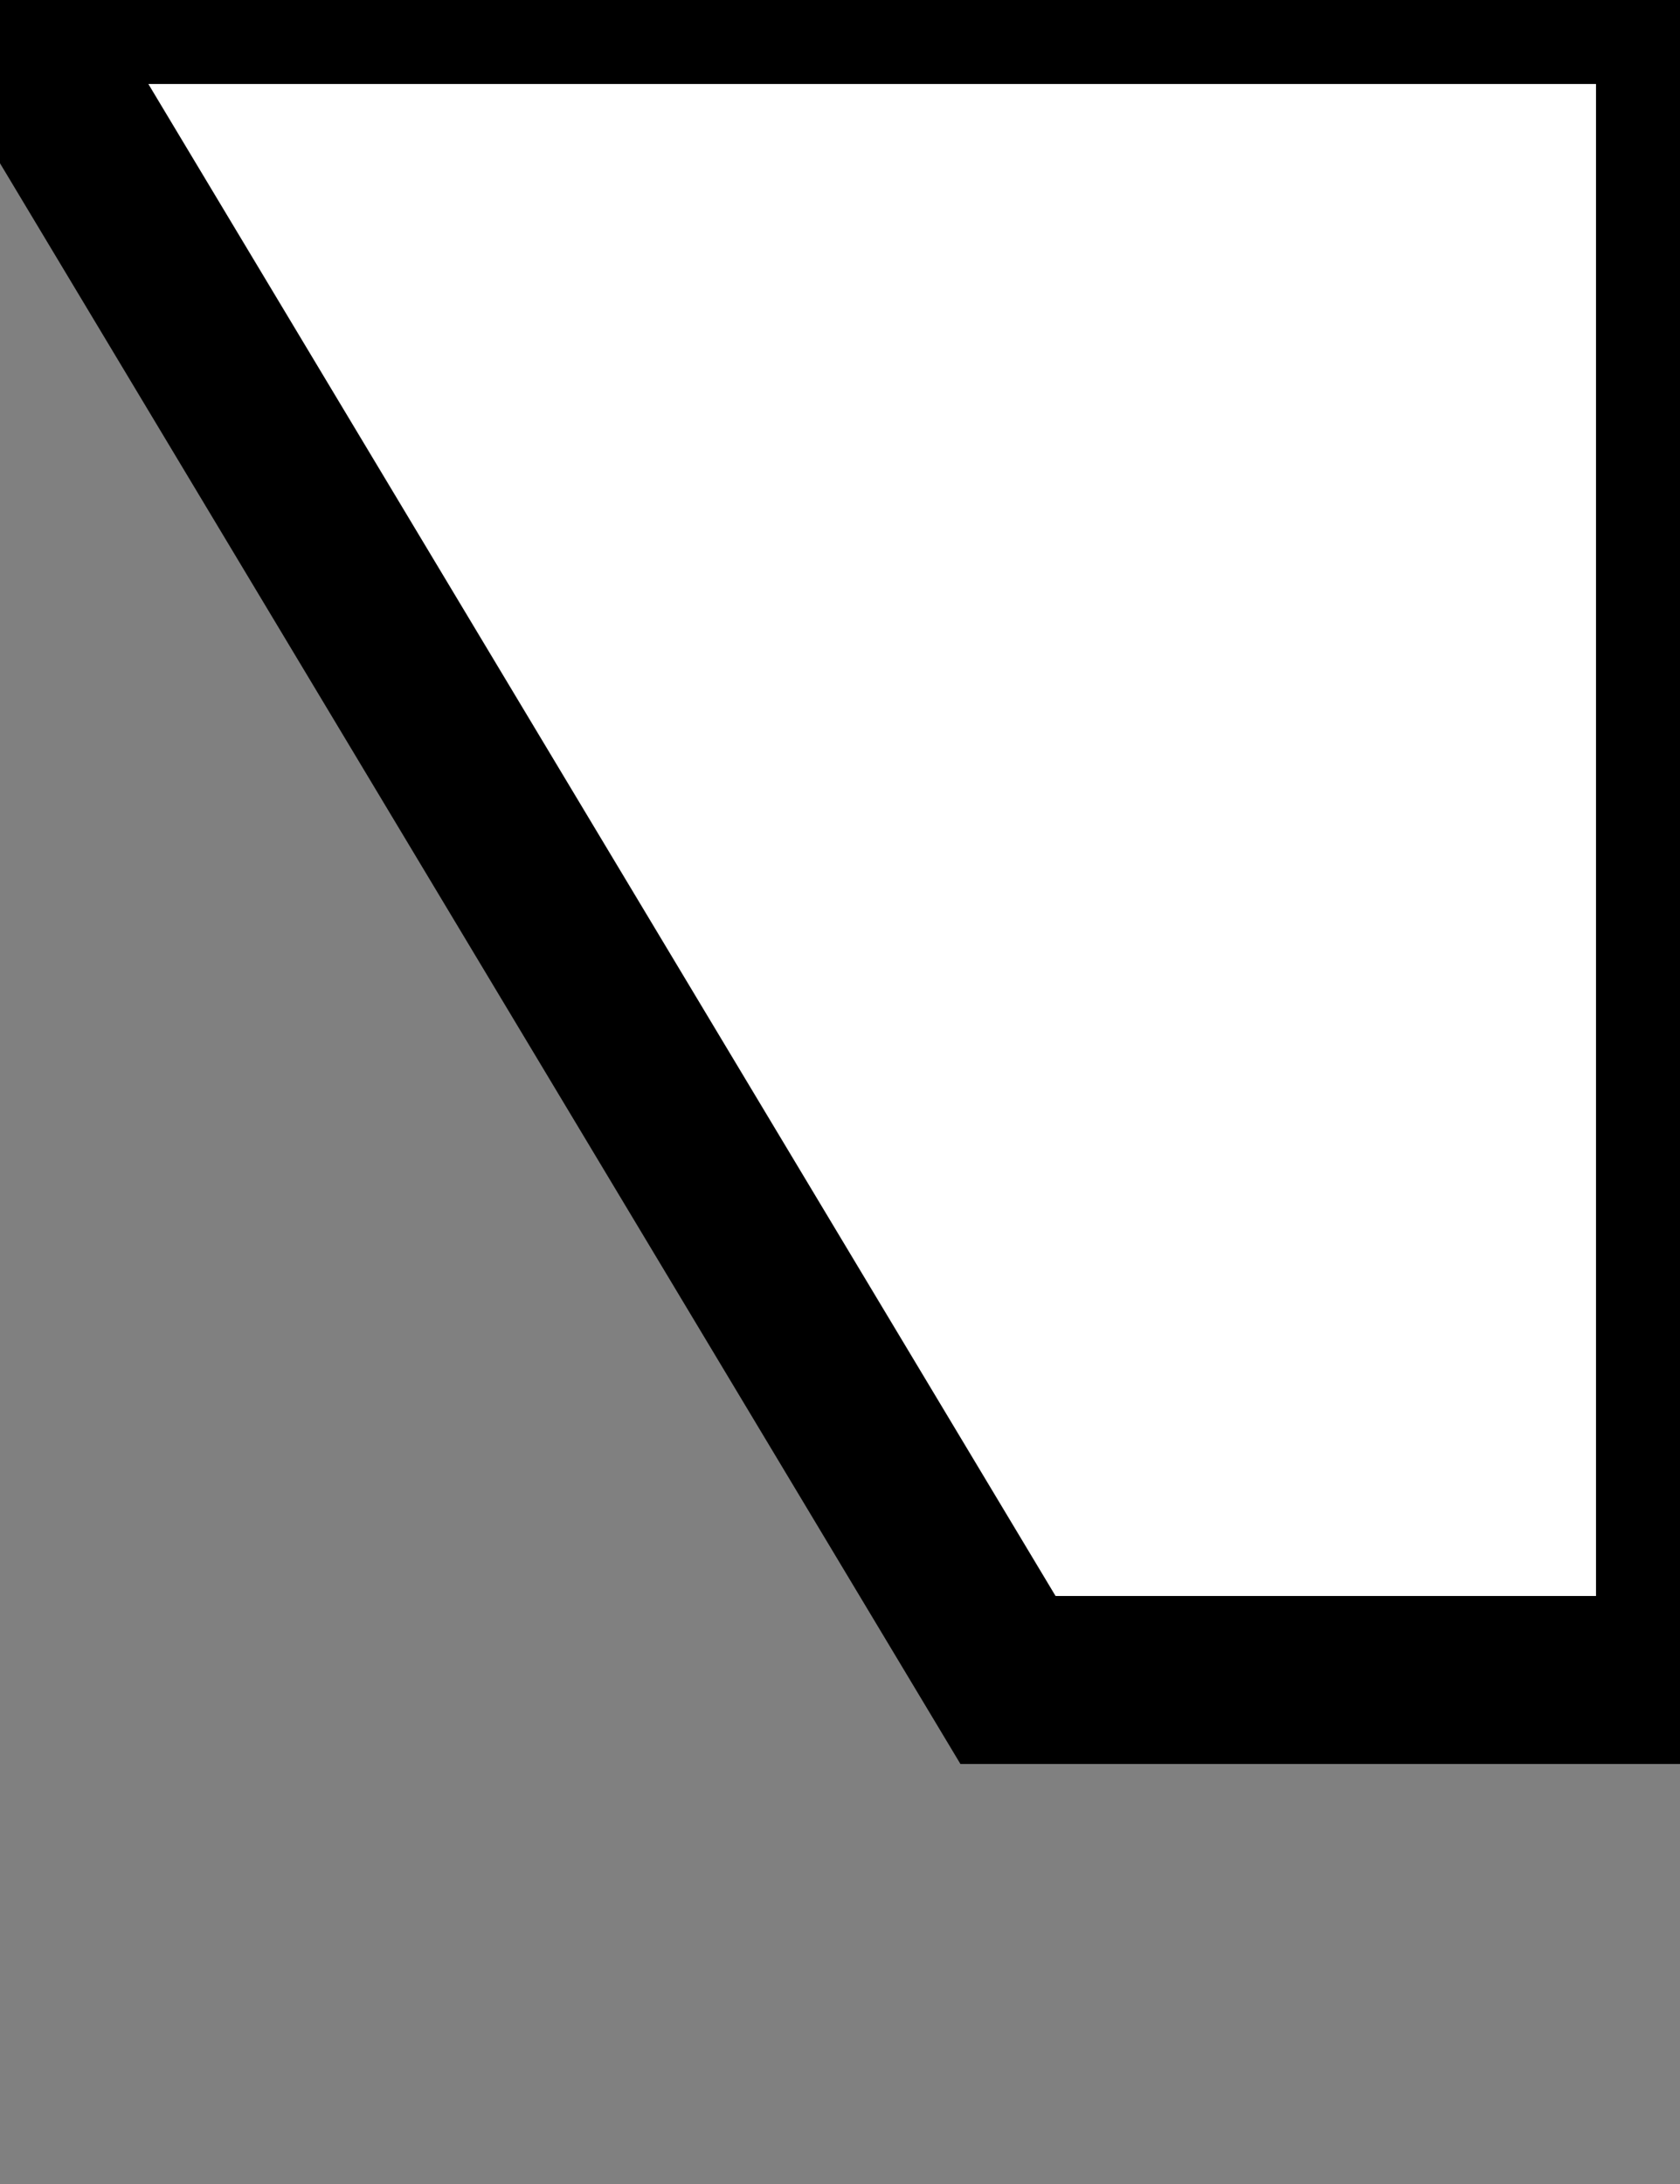 <svg version="1.0" xmlns="http://www.w3.org/2000/svg"
viewBox="0 0 10 13"
 preserveAspectRatio="xMidYMid meet">
<rect x="0" y="0" width="10" height="13" fill="#808080" stroke="none"/>
<polygon style="fill:#fff;stroke:#000000;stroke-width:1px;" points="0 0 10 0 10 10 6 10" />
</svg>
